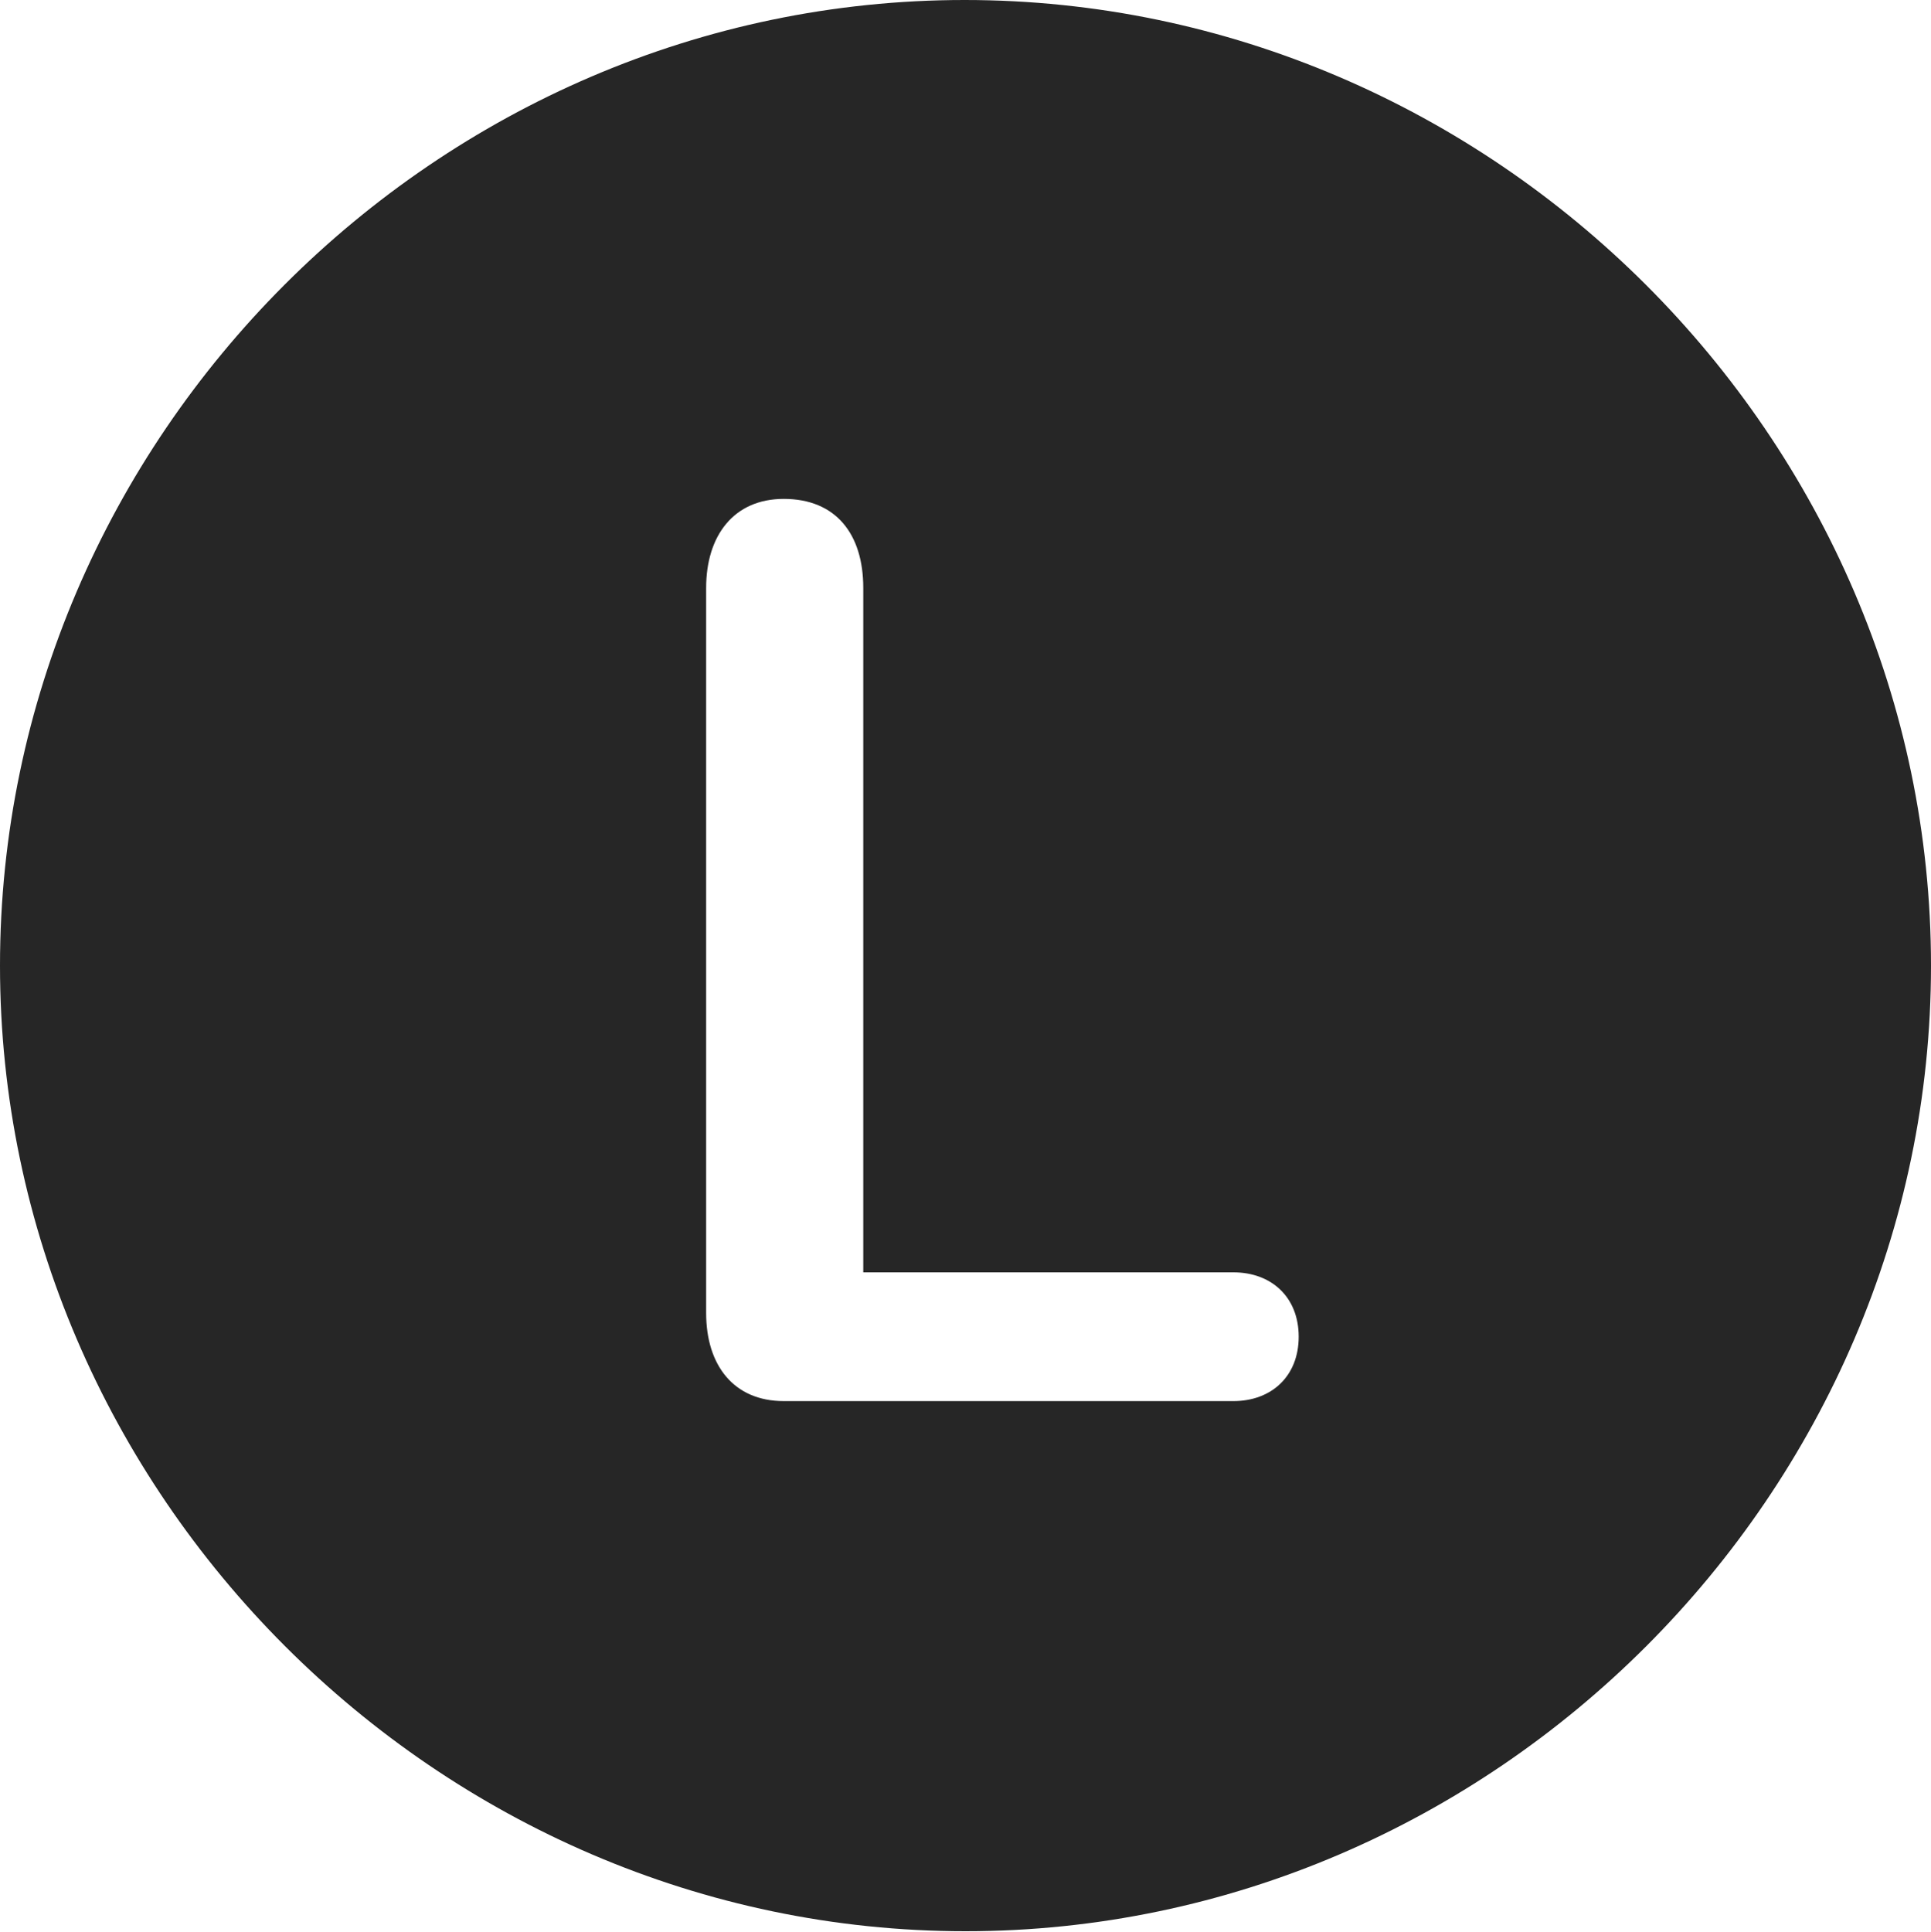 <?xml version="1.0" encoding="UTF-8"?>
<!--Generator: Apple Native CoreSVG 232.5-->
<!DOCTYPE svg
PUBLIC "-//W3C//DTD SVG 1.1//EN"
       "http://www.w3.org/Graphics/SVG/1.1/DTD/svg11.dtd">
<svg version="1.1" xmlns="http://www.w3.org/2000/svg" xmlns:xlink="http://www.w3.org/1999/xlink" width="99.609" height="99.658">
 <g>
  <rect height="99.658" opacity="0" width="99.609" x="0" y="0"/>
  <path d="M99.609 49.805C99.609 77.002 77.051 99.609 49.805 99.609C22.607 99.609 0 77.002 0 49.805C0 22.559 22.559 0 49.756 0C77.002 0 99.609 22.559 99.609 49.805ZM36.426 30.322L36.426 67.725C36.426 70.41 37.842 72.266 40.43 72.266L63.623 72.266C65.576 72.266 66.992 70.996 66.992 68.945C66.992 66.894 65.576 65.625 63.623 65.625L44.531 65.625L44.531 30.322C44.531 27.539 43.115 25.732 40.43 25.732C37.842 25.732 36.426 27.637 36.426 30.322Z" fill="#000000" fill-opacity="0.85"/>
 </g>
</svg>
